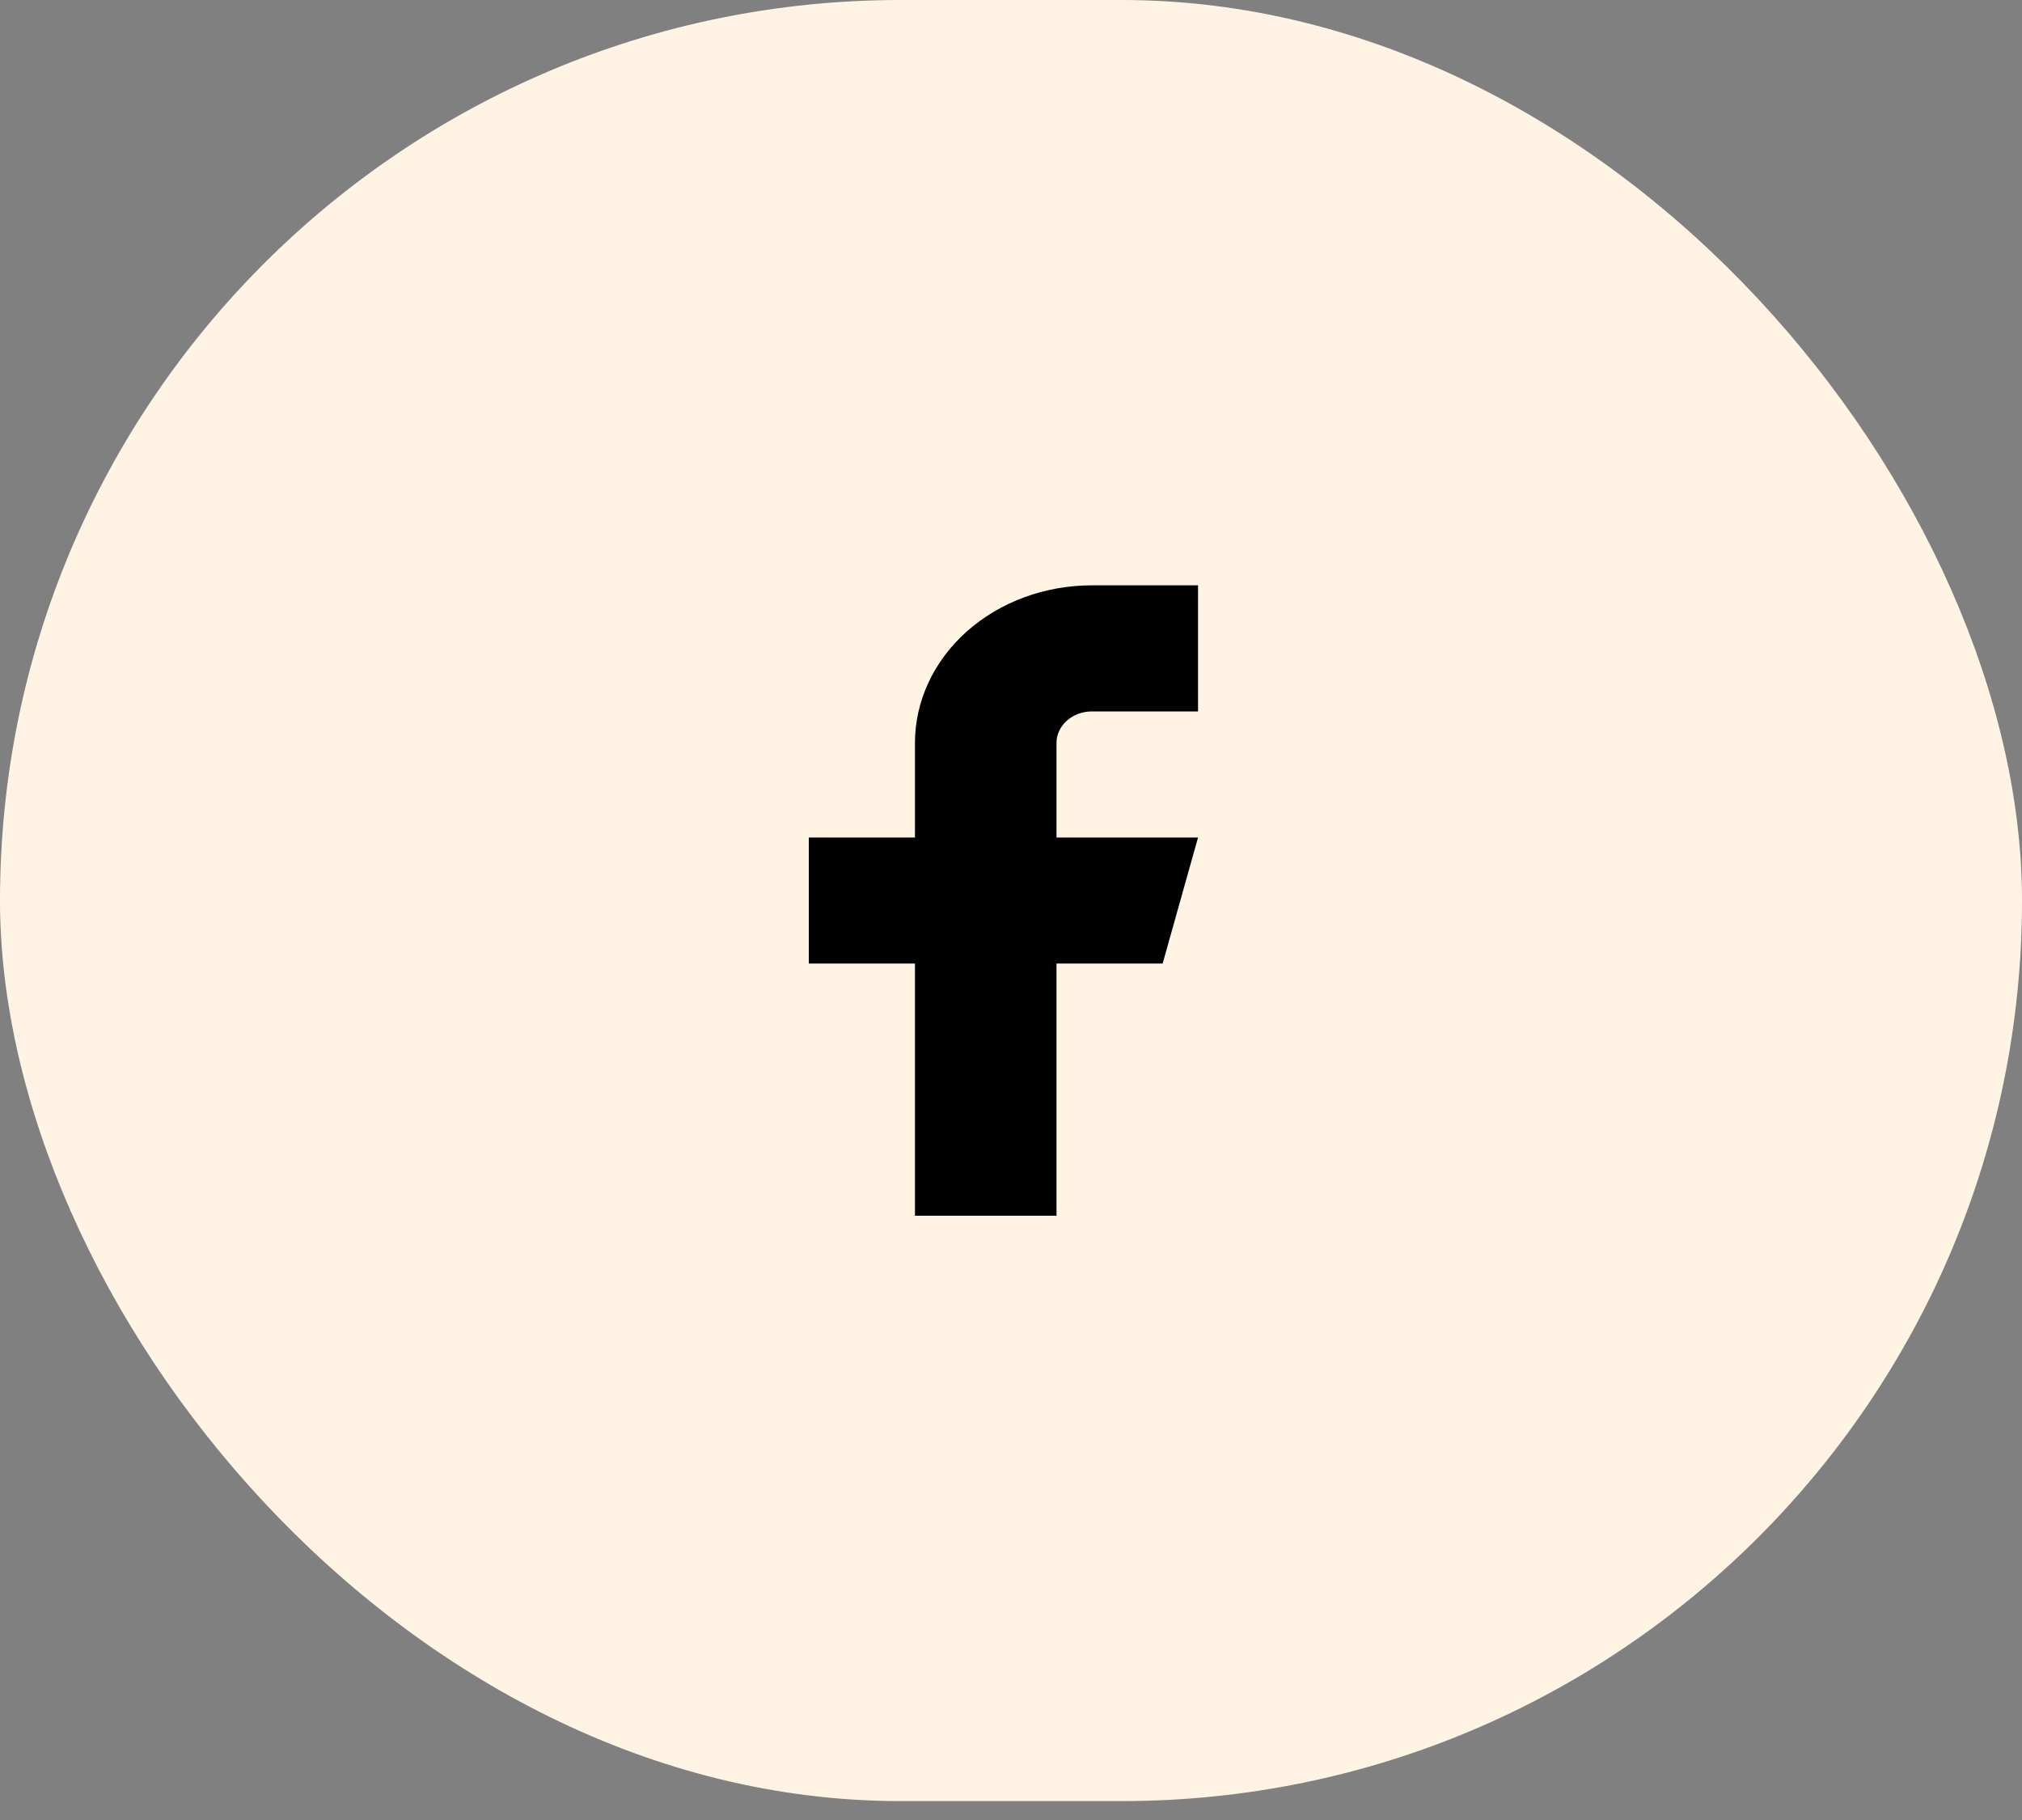 <svg width="40" height="36" viewBox="0 0 40 36" fill="none" xmlns="http://www.w3.org/2000/svg">
<rect x="0" y="0" width="40" height="36" fill="#808080" stroke="none"/>
<rect width="40" height="35.626" rx="17.813" fill="#FFF3E3"/>
<path d="M23.7 11.578H21.6C20.672 11.578 19.782 11.906 19.125 12.491C18.469 13.076 18.1 13.869 18.1 14.695V16.566H16V19.059H18.1V24.047H20.9V19.059H23L23.7 16.566H20.9V14.695C20.9 14.53 20.974 14.371 21.105 14.255C21.236 14.138 21.414 14.072 21.6 14.072H23.7V11.578Z" fill="black"/>
</svg>
